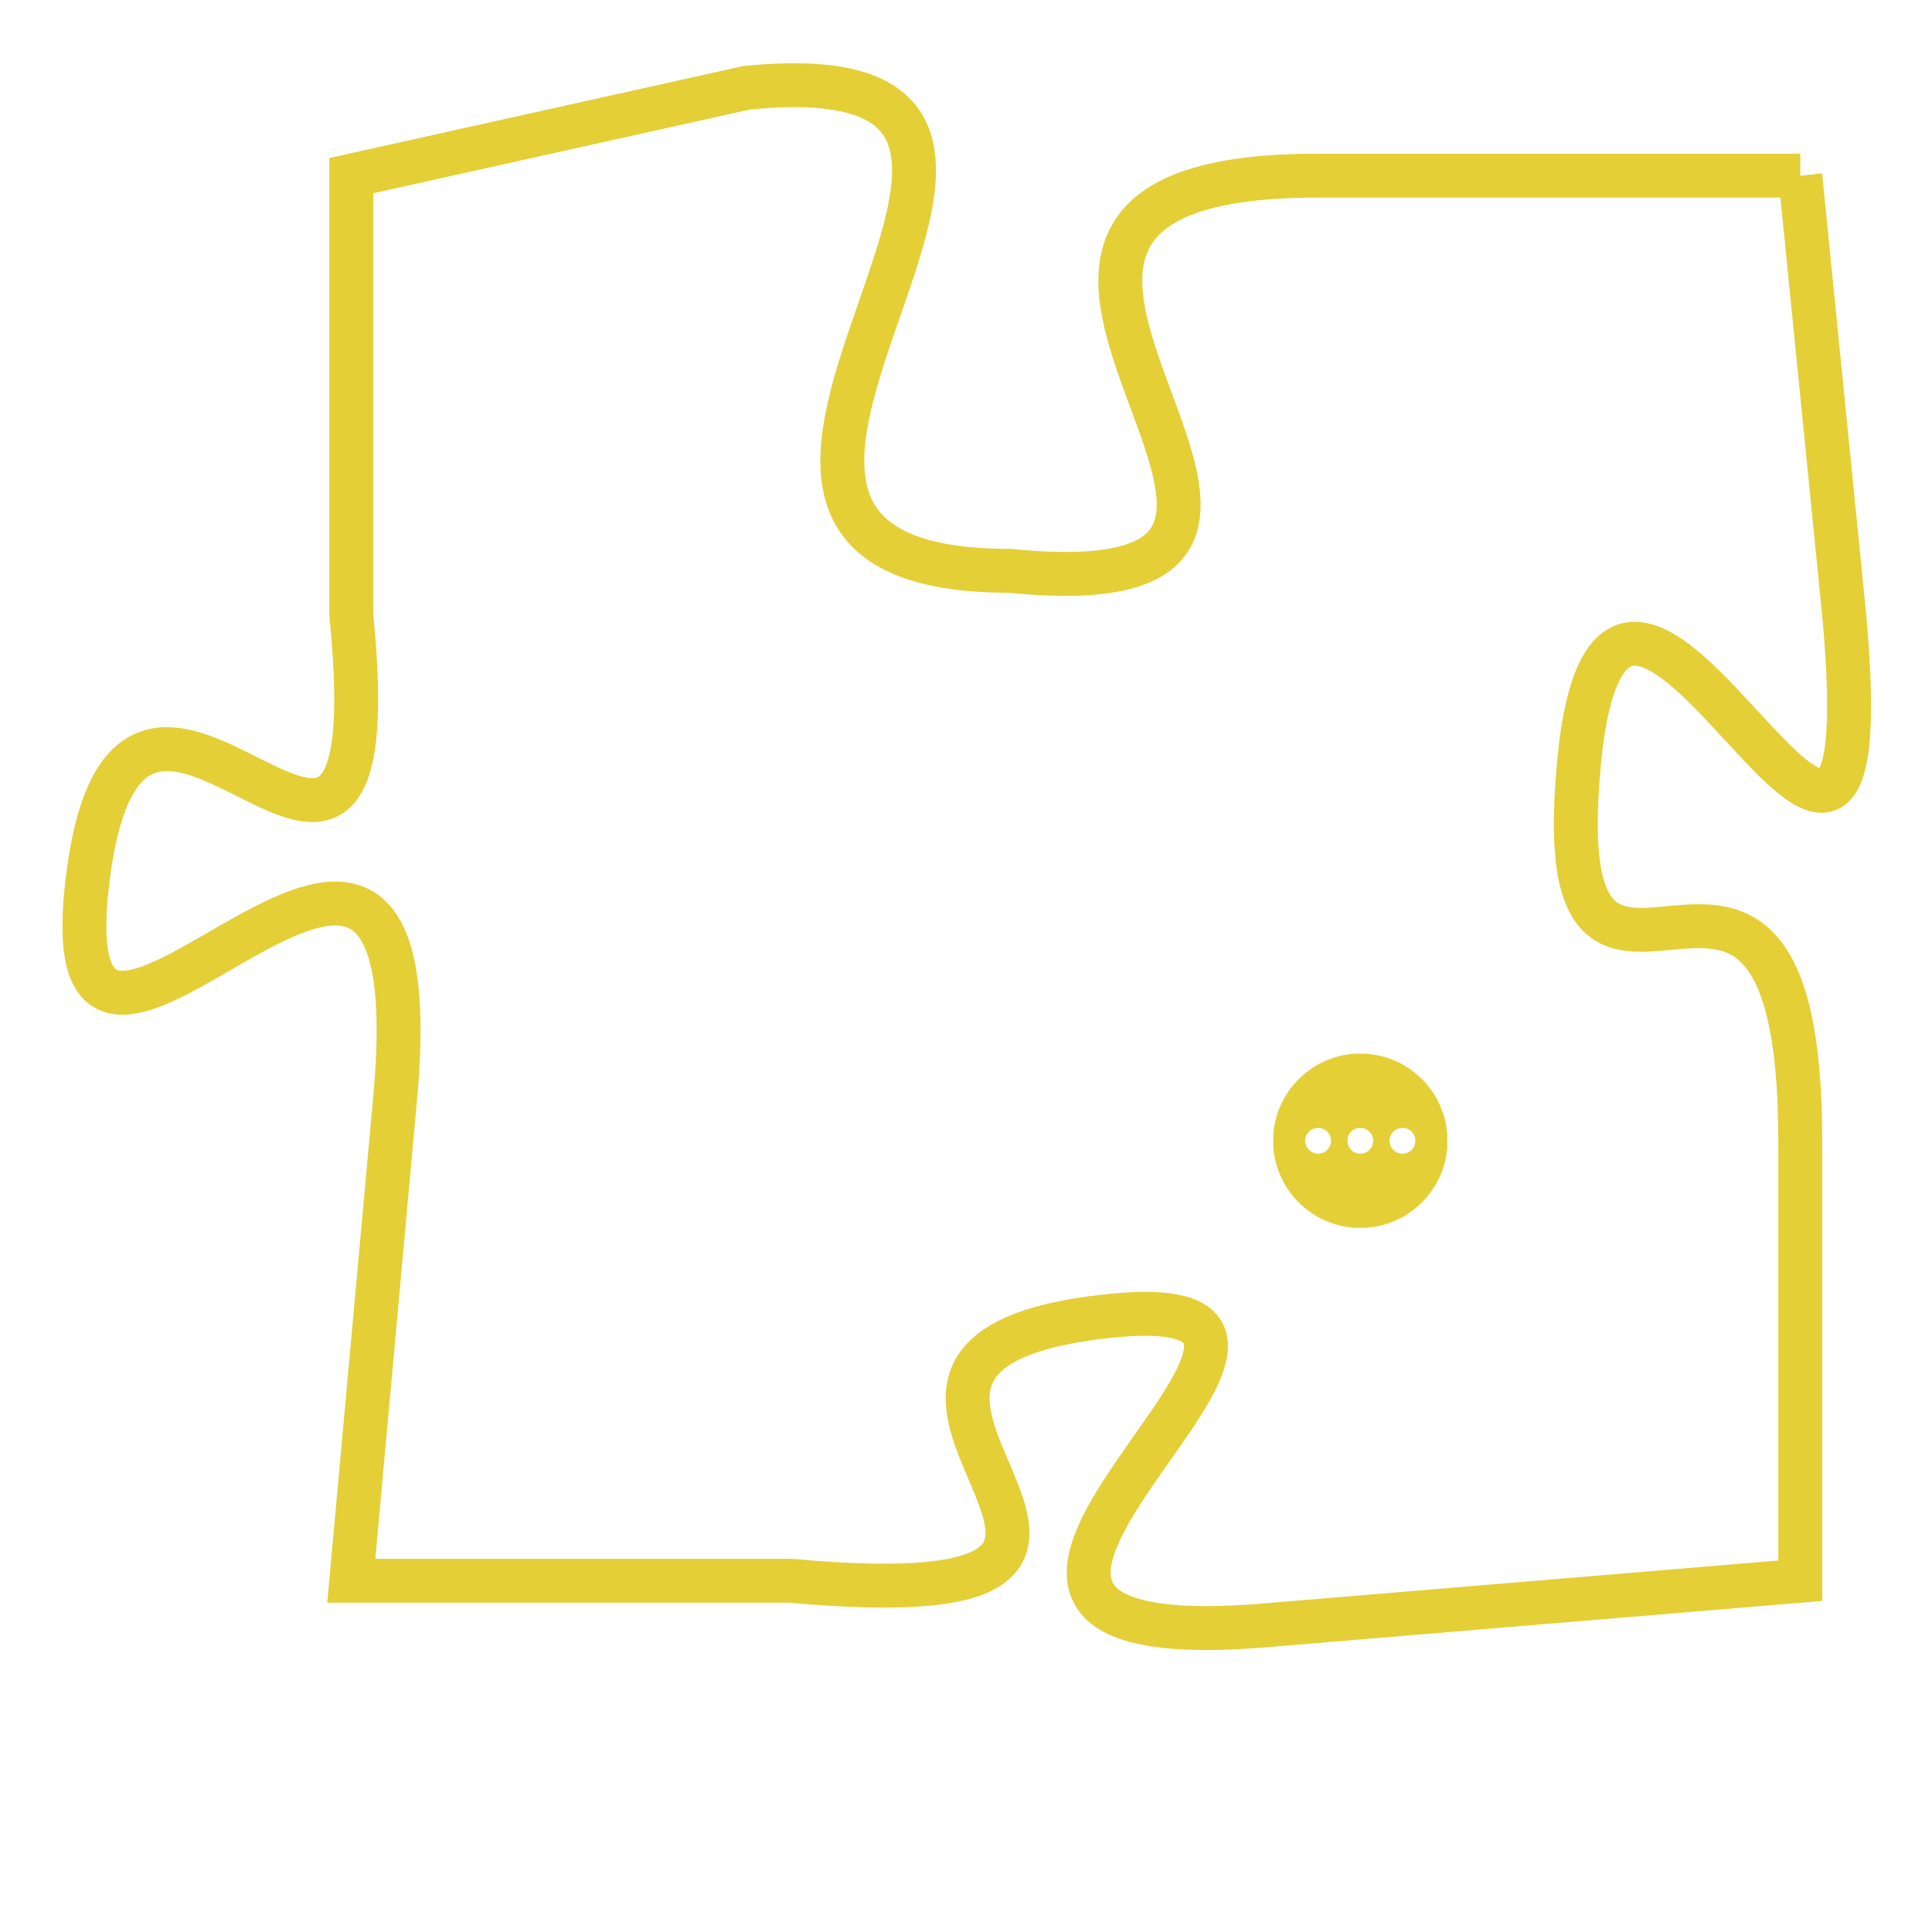 <svg version="1.1" xmlns="http://www.w3.org/2000/svg" xmlns:xlink="http://www.w3.org/1999/xlink" fill="transparent" x="0" y="0" width="350" height="350" preserveAspectRatio="xMinYMin slice"><style type="text/css">.links{fill:transparent;stroke: #E4CF37;}.links:hover{fill:#63D272; opacity:0.4;}</style><defs><g id="allt"><path id="t7551" d="M396,1856 L385,1856 C374,1856 388,1866 378,1865 C368,1865 382,1853 372,1854 L363,1856 363,1856 L363,1866 C364,1876 358,1864 357,1872 C356,1880 365,1866 364,1877 L363,1888 363,1888 L373,1888 C384,1889 372,1883 380,1882 C388,1881 373,1890 384,1889 L396,1888 396,1888 L396,1878 C396,1868 390,1878 391,1869 C392,1861 398,1877 397,1866 L396,1856"/></g><clipPath id="c" clipRule="evenodd" fill="transparent"><use href="#t7551"/></clipPath></defs><svg viewBox="355 1852 44 39" preserveAspectRatio="xMinYMin meet"><svg width="4380" height="2430"><g><image crossorigin="anonymous" x="0" y="0" href="https://nftpuzzle.license-token.com/assets/completepuzzle.svg" width="100%" height="100%" /><g class="links"><use href="#t7551"/></g></g></svg><svg x="384" y="1876" height="9%" width="9%" viewBox="0 0 330 330"><g><a xlink:href="https://nftpuzzle.license-token.com/" class="links"><title>See the most innovative NFT based token software licensing project</title><path fill="#E4CF37" id="more" d="M165,0C74.019,0,0,74.019,0,165s74.019,165,165,165s165-74.019,165-165S255.981,0,165,0z M85,190 c-13.785,0-25-11.215-25-25s11.215-25,25-25s25,11.215,25,25S98.785,190,85,190z M165,190c-13.785,0-25-11.215-25-25 s11.215-25,25-25s25,11.215,25,25S178.785,190,165,190z M245,190c-13.785,0-25-11.215-25-25s11.215-25,25-25 c13.785,0,25,11.215,25,25S258.785,190,245,190z"></path></a></g></svg></svg></svg>